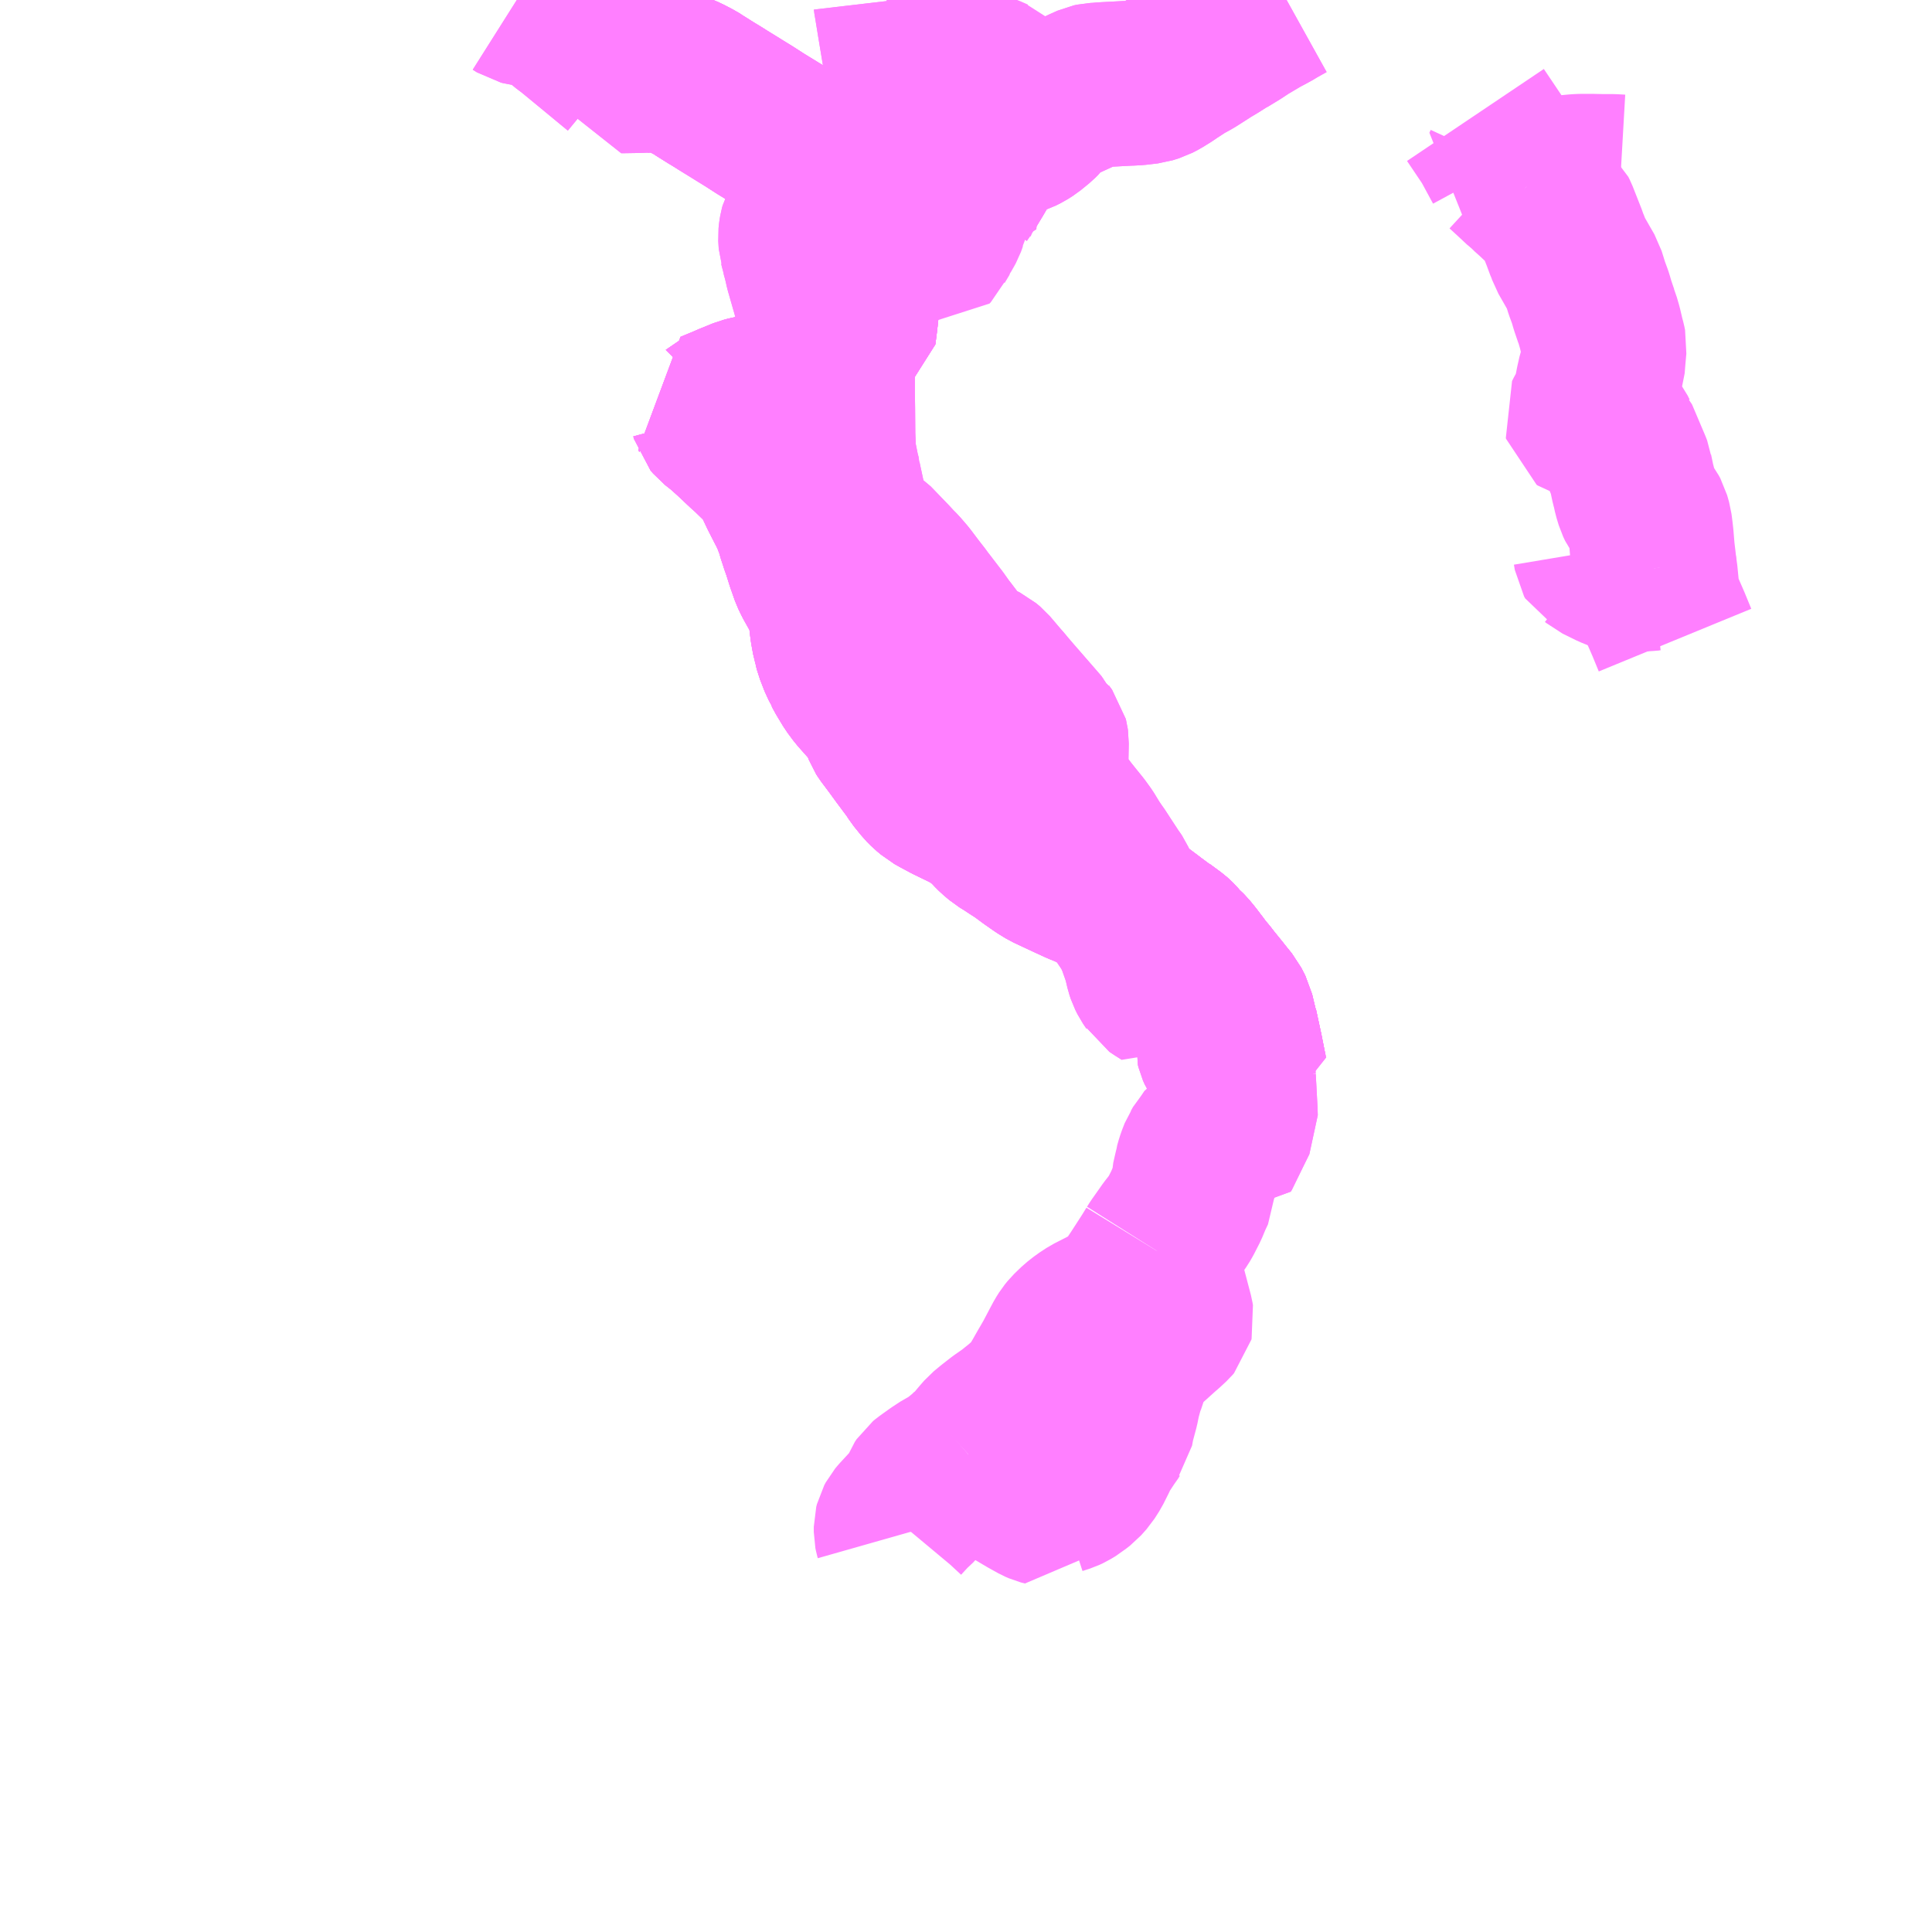 <?xml version="1.0" encoding="UTF-8"?>
<svg  xmlns="http://www.w3.org/2000/svg" xmlns:xlink="http://www.w3.org/1999/xlink" xmlns:go="http://purl.org/svgmap/profile" property="N07_001,N07_002,N07_003,N07_004,N07_005,N07_006,N07_007" viewBox="13631.836 -3629.883 8.789 8.789" go:dataArea="13631.8359375 -3629.8828125 8.7890625 8.7890625" >
<globalCoordinateSystem srsName="http://purl.org/crs/84" transform="matrix(100.0,0.0,0.0,-100.0,0.0,0.0)" />
<defs>
 <g id="p0" >
  <circle cx="0.0" cy="0.0" r="3" stroke="green" stroke-width="0.75" vector-effect="non-scaling-stroke" />
 </g>
</defs>
<g fill="none" fill-rule="evenodd" stroke="#FF00FF" stroke-width="0.75" opacity="0.5" vector-effect="non-scaling-stroke" stroke-linejoin="bevel" >
<path content="1,加賀温泉バス（株）,吉崎,10.0,0.5,0.5," xlink:title="1" d="M13635.704,-3629.074L13635.695,-3629.064L13635.581,-3628.96L13635.559,-3628.938"/>
<path content="1,加賀温泉バス（株）,吉崎,10.0,0.5,0.5," xlink:title="1" d="M13635.704,-3629.074L13635.716,-3629.087L13635.742,-3629.107L13635.75,-3629.114L13635.777,-3629.136L13635.841,-3629.188L13635.85,-3629.181L13635.875,-3629.166L13635.894,-3629.154L13635.936,-3629.13L13635.949,-3629.121L13635.963,-3629.113L13635.972,-3629.107"/>
<path content="1,加賀温泉バス（株）,吉崎,10.0,0.5,0.5," xlink:title="1" d="M13635.972,-3629.107L13635.963,-3629.096L13635.956,-3629.091L13635.919,-3629.06L13635.872,-3629.02L13635.855,-3629.008L13635.845,-3629.003L13635.834,-3628.999L13635.798,-3628.97L13635.784,-3628.959L13635.78,-3628.923L13635.771,-3628.841L13635.767,-3628.795L13635.765,-3628.781L13635.759,-3628.726L13635.753,-3628.668L13635.749,-3628.638L13635.746,-3628.607L13635.738,-3628.532L13635.736,-3628.514L13635.734,-3628.491L13635.729,-3628.444L13635.725,-3628.41L13635.722,-3628.387L13635.719,-3628.363L13635.697,-3628.349L13635.634,-3628.293L13635.618,-3628.277L13635.602,-3628.265L13635.478,-3628.153L13635.467,-3628.143L13635.461,-3628.138L13635.457,-3628.136L13635.442,-3628.127L13635.425,-3628.117L13635.385,-3628.099L13635.366,-3628.093L13635.346,-3628.089L13635.341,-3628.087L13635.279,-3628.077L13635.256,-3628.073L13635.241,-3628.07L13635.226,-3628.066L13635.222,-3628.065L13635.183,-3628.049L13635.163,-3628.041L13635.131,-3628.027L13635.13,-3628.026L13635.121,-3628.023L13635.075,-3628.004L13635.079,-3627.996L13635.082,-3627.985L13635.093,-3627.972L13635.117,-3627.953L13635.125,-3627.947L13635.151,-3627.924L13635.171,-3627.906L13635.238,-3627.843L13635.25,-3627.833L13635.323,-3627.762L13635.341,-3627.738L13635.357,-3627.713L13635.36,-3627.707L13635.367,-3627.693L13635.392,-3627.64L13635.418,-3627.589L13635.43,-3627.566L13635.445,-3627.535L13635.467,-3627.477L13635.472,-3627.457L13635.474,-3627.451L13635.481,-3627.43L13635.486,-3627.414L13635.496,-3627.386L13635.513,-3627.332L13635.533,-3627.275L13635.546,-3627.248L13635.588,-3627.173L13635.597,-3627.15L13635.609,-3627.118L13635.613,-3627.096L13635.616,-3627.076L13635.623,-3627.019L13635.631,-3626.975L13635.634,-3626.965L13635.638,-3626.952L13635.638,-3626.948L13635.643,-3626.928L13635.664,-3626.874L13635.673,-3626.857L13635.675,-3626.85L13635.682,-3626.838L13635.688,-3626.826L13635.72,-3626.773L13635.746,-3626.738L13635.785,-3626.694L13635.817,-3626.659L13635.821,-3626.653L13635.83,-3626.64L13635.845,-3626.612L13635.849,-3626.604L13635.854,-3626.59L13635.855,-3626.585L13635.858,-3626.581L13635.865,-3626.563L13635.872,-3626.552L13635.905,-3626.508L13635.919,-3626.489L13635.943,-3626.456L13635.987,-3626.397L13635.995,-3626.387L13636.012,-3626.36L13636.034,-3626.333L13636.045,-3626.319L13636.064,-3626.3L13636.081,-3626.286L13636.088,-3626.28L13636.113,-3626.266L13636.154,-3626.244L13636.195,-3626.224L13636.204,-3626.219L13636.221,-3626.212L13636.264,-3626.189L13636.314,-3626.154L13636.322,-3626.147L13636.335,-3626.136L13636.355,-3626.113L13636.371,-3626.097L13636.397,-3626.075L13636.42,-3626.061L13636.455,-3626.038L13636.477,-3626.024L13636.497,-3626.01L13636.513,-3625.998L13636.532,-3625.984L13636.575,-3625.954L13636.606,-3625.935L13636.698,-3625.892L13636.711,-3625.886L13636.748,-3625.869L13636.785,-3625.854L13636.8,-3625.846L13636.819,-3625.839L13636.833,-3625.833L13636.837,-3625.831L13636.84,-3625.829L13636.911,-3625.799L13636.953,-3625.77L13636.975,-3625.755L13637.005,-3625.733L13637.056,-3625.695L13637.073,-3625.682L13637.116,-3625.65L13637.119,-3625.649L13637.168,-3625.613L13637.178,-3625.604L13637.183,-3625.599L13637.19,-3625.591L13637.192,-3625.587L13637.196,-3625.581L13637.208,-3625.57L13637.225,-3625.555L13637.231,-3625.549L13637.254,-3625.521L13637.279,-3625.488L13637.287,-3625.478L13637.295,-3625.466L13637.321,-3625.435L13637.338,-3625.413L13637.381,-3625.36L13637.39,-3625.348L13637.392,-3625.346L13637.4,-3625.336L13637.404,-3625.331L13637.422,-3625.309L13637.44,-3625.274L13637.444,-3625.257L13637.454,-3625.215L13637.456,-3625.212L13637.48,-3625.101L13637.498,-3625.01"/>
<path content="1,加賀温泉バス（株）,吉崎,10.0,0.5,0.5," xlink:title="1" d="M13635.978,-3629.116L13635.972,-3629.107"/>
<path content="1,加賀温泉バス（株）,吉崎,10.0,0.5,0.5," xlink:title="1" d="M13635.978,-3629.116L13635.981,-3629.122L13635.986,-3629.128L13636.01,-3629.146L13636.017,-3629.151L13636.02,-3629.152L13636.049,-3629.171L13636.076,-3629.182L13636.087,-3629.187L13636.081,-3629.195L13636.074,-3629.208L13636.051,-3629.252L13636.049,-3629.257L13636.042,-3629.271L13636.033,-3629.295L13636.03,-3629.306L13636.023,-3629.323L13636.013,-3629.349L13636.01,-3629.356L13636.008,-3629.364L13635.998,-3629.396L13635.994,-3629.414L13635.989,-3629.437L13635.98,-3629.487L13635.975,-3629.511L13635.972,-3629.531L13635.963,-3629.575L13635.948,-3629.657L13635.932,-3629.753L13635.915,-3629.857L13635.913,-3629.866L13635.911,-3629.883"/>
<path content="1,加賀温泉バス（株）,吉崎,10.0,0.5,0.5," xlink:title="1" d="M13636.351,-3629.27L13636.318,-3629.204L13636.314,-3629.195L13636.289,-3629.144L13636.275,-3629.123L13636.266,-3629.107L13636.259,-3629.095L13636.227,-3629.042L13636.176,-3629.056L13636.156,-3629.063L13636.147,-3629.066L13636.116,-3629.075L13636.101,-3629.079L13636.069,-3629.089L13636.062,-3629.092L13636.055,-3629.095L13636.039,-3629.099L13636.035,-3629.101L13636.024,-3629.103L13635.991,-3629.112L13635.978,-3629.116"/>
<path content="1,加賀温泉バス（株）,吉崎,10.0,0.5,0.5," xlink:title="1" d="M13634.187,-3629.883L13634.206,-3629.871L13634.214,-3629.869L13634.221,-3629.868L13634.243,-3629.865L13634.276,-3629.862L13634.288,-3629.859L13634.298,-3629.857L13634.322,-3629.849L13634.336,-3629.842L13634.352,-3629.831L13634.359,-3629.826L13634.409,-3629.781L13634.441,-3629.757L13634.526,-3629.687L13634.658,-3629.578L13634.662,-3629.561L13634.673,-3629.561L13634.735,-3629.562L13634.738,-3629.562L13634.763,-3629.563L13634.817,-3629.566L13634.826,-3629.566L13634.827,-3629.566L13634.833,-3629.567L13634.847,-3629.566L13634.877,-3629.56L13634.878,-3629.559L13634.906,-3629.55L13634.918,-3629.545L13634.957,-3629.528L13634.988,-3629.512L13635.014,-3629.497L13635.019,-3629.493L13635.07,-3629.461L13635.103,-3629.441L13635.125,-3629.427L13635.164,-3629.403L13635.185,-3629.39L13635.201,-3629.38L13635.24,-3629.356L13635.265,-3629.34L13635.296,-3629.32L13635.371,-3629.274L13635.381,-3629.268L13635.387,-3629.263L13635.427,-3629.24L13635.452,-3629.224L13635.456,-3629.222L13635.483,-3629.206L13635.495,-3629.197L13635.563,-3629.154L13635.641,-3629.106L13635.664,-3629.092L13635.704,-3629.074"/>
<path content="1,加賀温泉バス（株）,山代大聖寺,10.0,0.5,0.5," xlink:title="1" d="M13635.559,-3628.938L13635.581,-3628.96L13635.695,-3629.064L13635.704,-3629.074"/>
<path content="1,加賀温泉バス（株）,山代大聖寺,10.0,0.5,0.5," xlink:title="1" d="M13635.704,-3629.074L13635.716,-3629.087L13635.742,-3629.107L13635.75,-3629.114L13635.777,-3629.136L13635.841,-3629.188L13635.85,-3629.181L13635.875,-3629.166L13635.894,-3629.154L13635.936,-3629.13L13635.949,-3629.121L13635.963,-3629.113L13635.972,-3629.107"/>
<path content="1,加賀温泉バス（株）,山代大聖寺,10.0,0.5,0.5," xlink:title="1" d="M13635.972,-3629.107L13635.963,-3629.096L13635.956,-3629.091L13635.919,-3629.06L13635.872,-3629.02L13635.855,-3629.008L13635.845,-3629.003L13635.834,-3628.999L13635.798,-3628.97L13635.784,-3628.959L13635.78,-3628.923L13635.771,-3628.841L13635.767,-3628.795L13635.765,-3628.781L13635.759,-3628.726L13635.753,-3628.668L13635.749,-3628.638L13635.746,-3628.607L13635.738,-3628.532L13635.736,-3628.514L13635.734,-3628.491L13635.729,-3628.444L13635.725,-3628.41L13635.722,-3628.387L13635.719,-3628.363L13635.697,-3628.349L13635.634,-3628.293L13635.618,-3628.277L13635.602,-3628.265L13635.478,-3628.153L13635.467,-3628.143L13635.461,-3628.138L13635.457,-3628.136L13635.442,-3628.127L13635.425,-3628.117L13635.385,-3628.099L13635.366,-3628.093L13635.346,-3628.089L13635.341,-3628.087L13635.279,-3628.077L13635.256,-3628.073L13635.241,-3628.07L13635.226,-3628.066L13635.222,-3628.065L13635.183,-3628.049L13635.163,-3628.041L13635.131,-3628.027L13635.13,-3628.026L13635.121,-3628.023L13635.075,-3628.004L13635.079,-3627.996L13635.082,-3627.985L13635.093,-3627.972L13635.117,-3627.953L13635.125,-3627.947L13635.151,-3627.924L13635.171,-3627.906L13635.238,-3627.843L13635.25,-3627.833L13635.323,-3627.762L13635.341,-3627.738L13635.357,-3627.713L13635.36,-3627.707L13635.367,-3627.693L13635.392,-3627.64L13635.418,-3627.589L13635.43,-3627.566L13635.445,-3627.535L13635.467,-3627.477L13635.472,-3627.457L13635.474,-3627.451L13635.481,-3627.43L13635.486,-3627.414L13635.496,-3627.386L13635.513,-3627.332L13635.533,-3627.275L13635.546,-3627.248L13635.588,-3627.173L13635.597,-3627.15L13635.609,-3627.118L13635.613,-3627.096L13635.616,-3627.076L13635.623,-3627.019L13635.631,-3626.975L13635.634,-3626.965L13635.638,-3626.952L13635.638,-3626.948L13635.643,-3626.928L13635.664,-3626.874L13635.673,-3626.857L13635.675,-3626.85L13635.682,-3626.838L13635.688,-3626.826L13635.72,-3626.773L13635.746,-3626.738L13635.785,-3626.694L13635.817,-3626.659L13635.821,-3626.653L13635.83,-3626.64L13635.845,-3626.612L13635.849,-3626.604L13635.854,-3626.59L13635.855,-3626.585L13635.858,-3626.581L13635.865,-3626.563L13635.872,-3626.552L13635.905,-3626.508L13635.919,-3626.489L13635.943,-3626.456L13635.987,-3626.397L13635.995,-3626.387L13636.012,-3626.36L13636.034,-3626.333L13636.045,-3626.319L13636.064,-3626.3L13636.081,-3626.286L13636.088,-3626.28L13636.113,-3626.266L13636.154,-3626.244L13636.195,-3626.224L13636.204,-3626.219L13636.221,-3626.212L13636.264,-3626.189L13636.314,-3626.154L13636.322,-3626.147L13636.335,-3626.136L13636.355,-3626.113L13636.371,-3626.097L13636.397,-3626.075L13636.42,-3626.061L13636.455,-3626.038L13636.477,-3626.024L13636.497,-3626.01L13636.513,-3625.998L13636.532,-3625.984L13636.575,-3625.954L13636.606,-3625.935L13636.698,-3625.892L13636.711,-3625.886L13636.748,-3625.869L13636.785,-3625.854L13636.8,-3625.846L13636.819,-3625.839L13636.833,-3625.833L13636.837,-3625.831L13636.84,-3625.829L13636.911,-3625.799L13636.953,-3625.77L13636.975,-3625.755L13637.005,-3625.733L13637.056,-3625.695L13637.073,-3625.682L13637.116,-3625.65L13637.119,-3625.649L13637.168,-3625.613L13637.178,-3625.604L13637.183,-3625.599L13637.19,-3625.591L13637.192,-3625.587L13637.196,-3625.581L13637.208,-3625.57L13637.225,-3625.555L13637.231,-3625.549L13637.254,-3625.521L13637.279,-3625.488L13637.287,-3625.478L13637.295,-3625.466L13637.321,-3625.435L13637.338,-3625.413L13637.381,-3625.36L13637.39,-3625.348L13637.392,-3625.346L13637.4,-3625.336L13637.404,-3625.331L13637.422,-3625.309L13637.44,-3625.274L13637.444,-3625.257L13637.454,-3625.215L13637.456,-3625.212L13637.48,-3625.101L13637.498,-3625.01"/>
<path content="1,加賀温泉バス（株）,山代大聖寺,10.0,0.5,0.5," xlink:title="1" d="M13636.351,-3629.27L13636.318,-3629.204L13636.314,-3629.195L13636.289,-3629.144L13636.275,-3629.123L13636.266,-3629.107L13636.259,-3629.095L13636.227,-3629.042L13636.176,-3629.056L13636.156,-3629.063L13636.147,-3629.066L13636.116,-3629.075L13636.101,-3629.079L13636.069,-3629.089L13636.062,-3629.092L13636.055,-3629.095L13636.039,-3629.099L13636.035,-3629.101L13636.024,-3629.103L13635.991,-3629.112L13635.978,-3629.116L13635.972,-3629.107"/>
<path content="1,加賀温泉バス（株）,山代大聖寺,10.0,0.5,0.5," xlink:title="1" d="M13634.187,-3629.883L13634.206,-3629.871L13634.214,-3629.869L13634.221,-3629.868L13634.243,-3629.865L13634.276,-3629.862L13634.288,-3629.859L13634.298,-3629.857L13634.322,-3629.849L13634.336,-3629.842L13634.352,-3629.831L13634.359,-3629.826L13634.409,-3629.781L13634.441,-3629.757L13634.526,-3629.687L13634.658,-3629.578L13634.662,-3629.561L13634.673,-3629.561L13634.735,-3629.562L13634.738,-3629.562L13634.763,-3629.563L13634.817,-3629.566L13634.826,-3629.566L13634.827,-3629.566L13634.833,-3629.567L13634.847,-3629.566L13634.877,-3629.56L13634.878,-3629.559L13634.906,-3629.55L13634.918,-3629.545L13634.957,-3629.528L13634.988,-3629.512L13635.014,-3629.497L13635.019,-3629.493L13635.07,-3629.461L13635.103,-3629.441L13635.125,-3629.427L13635.164,-3629.403L13635.185,-3629.39L13635.201,-3629.38L13635.24,-3629.356L13635.265,-3629.34L13635.296,-3629.32L13635.371,-3629.274L13635.381,-3629.268L13635.387,-3629.263L13635.427,-3629.24L13635.452,-3629.224L13635.456,-3629.222L13635.483,-3629.206L13635.495,-3629.197L13635.563,-3629.154L13635.641,-3629.106L13635.664,-3629.092L13635.704,-3629.074"/>
<path content="1,加賀温泉バス（株）,温泉山中,21.0,20.0,20.0," xlink:title="1" d="M13636.241,-3623.267L13636.22,-3623.249L13636.189,-3623.224L13636.177,-3623.215L13636.149,-3623.199L13636.145,-3623.197L13636.137,-3623.193L13636.102,-3623.17L13636.056,-3623.137L13636.045,-3623.128L13636.037,-3623.116L13636.027,-3623.09L13636.023,-3623.076L13636.017,-3623.062L13636.006,-3623.048L13635.971,-3623.015L13635.958,-3623.001L13635.933,-3622.974L13635.923,-3622.962L13635.916,-3622.949L13635.913,-3622.937L13635.913,-3622.914L13635.915,-3622.904L13635.917,-3622.897"/>
<path content="1,加賀温泉バス（株）,温泉山中,21.0,20.0,20.0," xlink:title="1" d="M13636.241,-3623.267L13636.242,-3623.266L13636.244,-3623.265L13636.313,-3623.208L13636.341,-3623.186L13636.379,-3623.159L13636.395,-3623.151L13636.423,-3623.133L13636.514,-3623.079L13636.559,-3623.054L13636.575,-3623.047L13636.594,-3623.042L13636.599,-3623.051L13636.613,-3623.07L13636.623,-3623.081L13636.632,-3623.088L13636.645,-3623.093L13636.679,-3623.104L13636.694,-3623.111L13636.719,-3623.126L13636.725,-3623.131L13636.747,-3623.148L13636.772,-3623.176L13636.793,-3623.209L13636.818,-3623.259L13636.828,-3623.282L13636.868,-3623.343L13636.876,-3623.353L13636.884,-3623.366L13636.89,-3623.374L13636.897,-3623.412L13636.916,-3623.483L13636.921,-3623.508L13636.922,-3623.515L13636.937,-3623.571L13636.943,-3623.588L13636.944,-3623.59L13636.966,-3623.656L13636.98,-3623.69L13636.991,-3623.713L13636.994,-3623.721L13637.007,-3623.736L13637.046,-3623.771L13637.118,-3623.836L13637.131,-3623.847L13637.159,-3623.873L13637.165,-3623.88L13637.166,-3623.884L13637.164,-3623.896L13637.134,-3624.01L13637.133,-3624.016L13637.11,-3624.093L13637.105,-3624.132L13637.101,-3624.175L13637.098,-3624.193"/>
<path content="1,加賀温泉バス（株）,温泉山中,21.0,20.0,20.0," xlink:title="1" d="M13637.098,-3624.193L13637.079,-3624.162L13637.074,-3624.154L13637.021,-3624.072L13636.978,-3624.008L13636.976,-3624.002L13636.962,-3623.978L13636.948,-3623.963L13636.931,-3623.953L13636.892,-3623.939L13636.863,-3623.923L13636.802,-3623.892L13636.77,-3623.871L13636.742,-3623.849L13636.711,-3623.819L13636.698,-3623.803L13636.686,-3623.784L13636.67,-3623.754L13636.639,-3623.695L13636.62,-3623.662L13636.61,-3623.645L13636.585,-3623.601L13636.559,-3623.557L13636.557,-3623.552L13636.532,-3623.523L13636.486,-3623.482L13636.44,-3623.445L13636.439,-3623.444L13636.393,-3623.412L13636.352,-3623.38L13636.323,-3623.356L13636.303,-3623.333L13636.277,-3623.302L13636.262,-3623.286L13636.241,-3623.267"/>
<path content="1,加賀温泉バス（株）,温泉山中,21.0,20.0,20.0," xlink:title="1" d="M13637.447,-3624.977L13637.45,-3624.924L13637.453,-3624.867L13637.455,-3624.83L13637.456,-3624.798L13637.425,-3624.735L13637.403,-3624.69L13637.399,-3624.68L13637.395,-3624.669L13637.39,-3624.661L13637.349,-3624.674L13637.332,-3624.68L13637.318,-3624.665L13637.308,-3624.647L13637.302,-3624.638L13637.29,-3624.607L13637.283,-3624.585L13637.282,-3624.581L13637.281,-3624.574L13637.276,-3624.554L13637.266,-3624.51L13637.265,-3624.473L13637.249,-3624.439L13637.232,-3624.398L13637.208,-3624.351L13637.197,-3624.332L13637.183,-3624.312L13637.158,-3624.28L13637.12,-3624.226L13637.11,-3624.212L13637.098,-3624.193"/>
<path content="1,加賀温泉バス（株）,温泉山中,21.0,20.0,20.0," xlink:title="1" d="M13637.447,-3624.977L13637.444,-3625.025L13637.408,-3625.068L13637.401,-3625.079L13637.386,-3625.102L13637.379,-3625.118L13637.376,-3625.13L13637.382,-3625.178L13637.379,-3625.23L13637.374,-3625.244L13637.365,-3625.26L13637.351,-3625.278L13637.332,-3625.301L13637.33,-3625.309L13637.326,-3625.326L13637.295,-3625.353L13637.268,-3625.396L13637.252,-3625.417L13637.241,-3625.426L13637.217,-3625.432L13637.208,-3625.433L13637.192,-3625.433L13637.183,-3625.43L13637.167,-3625.413L13637.139,-3625.379"/>
<path content="1,加賀温泉バス（株）,温泉山中,21.0,20.0,20.0," xlink:title="1" d="M13637.027,-3625.283L13637.066,-3625.309L13637.109,-3625.344L13637.132,-3625.372L13637.139,-3625.379"/>
<path content="1,加賀温泉バス（株）,温泉山中,21.0,20.0,20.0," xlink:title="1" d="M13637.139,-3625.379L13637.112,-3625.396L13637.103,-3625.402L13637.091,-3625.41L13637.088,-3625.415L13637.073,-3625.437L13637.063,-3625.457L13637.057,-3625.475L13637.049,-3625.509L13637.048,-3625.515L13637.041,-3625.537L13637.037,-3625.549L13637.018,-3625.603L13637.003,-3625.637L13636.986,-3625.669L13636.955,-3625.715L13636.936,-3625.749L13636.911,-3625.799"/>
<path content="1,加賀温泉バス（株）,温泉山中,21.0,20.0,20.0," xlink:title="1" d="M13636.911,-3625.799L13636.953,-3625.77L13636.975,-3625.755L13637.005,-3625.733L13637.056,-3625.695L13637.073,-3625.682L13637.116,-3625.65L13637.119,-3625.649L13637.168,-3625.613L13637.178,-3625.604L13637.183,-3625.599L13637.19,-3625.591L13637.192,-3625.587L13637.196,-3625.581L13637.208,-3625.57L13637.225,-3625.555L13637.231,-3625.549L13637.254,-3625.521L13637.279,-3625.488L13637.287,-3625.478L13637.295,-3625.466L13637.321,-3625.435L13637.338,-3625.413L13637.381,-3625.36L13637.39,-3625.348L13637.392,-3625.346L13637.4,-3625.336L13637.404,-3625.331L13637.422,-3625.309L13637.44,-3625.274L13637.444,-3625.257L13637.454,-3625.215L13637.456,-3625.212L13637.48,-3625.101L13637.498,-3625.01L13637.506,-3624.979L13637.457,-3624.98L13637.447,-3624.977"/>
<path content="1,加賀温泉バス（株）,温泉山中,21.0,20.0,20.0," xlink:title="1" d="M13636.911,-3625.799L13636.911,-3625.841L13636.906,-3625.863L13636.901,-3625.874L13636.895,-3625.883L13636.889,-3625.891L13636.853,-3625.946L13636.851,-3625.949L13636.825,-3625.989L13636.821,-3625.995L13636.815,-3626.003L13636.794,-3626.034L13636.766,-3626.08L13636.742,-3626.113L13636.712,-3626.15L13636.684,-3626.185L13636.652,-3626.228L13636.623,-3626.265L13636.614,-3626.273L13636.593,-3626.332L13636.596,-3626.382L13636.594,-3626.401L13636.595,-3626.455L13636.596,-3626.508L13636.595,-3626.515L13636.593,-3626.523L13636.579,-3626.542L13636.575,-3626.548L13636.572,-3626.55L13636.565,-3626.558L13636.563,-3626.562L13636.511,-3626.622L13636.437,-3626.707L13636.407,-3626.742L13636.393,-3626.759L13636.378,-3626.776L13636.327,-3626.836L13636.308,-3626.852L13636.278,-3626.867L13636.26,-3626.875L13636.244,-3626.884L13636.237,-3626.889L13636.207,-3626.913L13636.184,-3626.936L13636.182,-3626.941L13636.176,-3626.952L13636.138,-3627.002L13636.127,-3627.016L13636.119,-3627.027L13636.097,-3627.058L13636.054,-3627.114L13636.045,-3627.126L13636.036,-3627.137L13636.017,-3627.163L13635.992,-3627.195L13635.952,-3627.248L13635.922,-3627.283L13635.903,-3627.302L13635.88,-3627.327L13635.8,-3627.41L13635.797,-3627.412L13635.781,-3627.421L13635.759,-3627.431L13635.735,-3627.445L13635.723,-3627.455L13635.709,-3627.476L13635.704,-3627.486L13635.694,-3627.509L13635.691,-3627.521L13635.684,-3627.552L13635.674,-3627.598L13635.67,-3627.62L13635.652,-3627.704L13635.652,-3627.709L13635.645,-3627.736L13635.633,-3627.796L13635.627,-3627.828L13635.627,-3627.857L13635.625,-3627.904L13635.624,-3628.024L13635.623,-3628.087L13635.623,-3628.108L13635.623,-3628.154L13635.622,-3628.2L13635.623,-3628.244L13635.618,-3628.277"/>
<path content="1,加賀温泉バス（株）,温泉山中,21.0,20.0,20.0," xlink:title="1" d="M13635.618,-3628.277L13635.602,-3628.265L13635.478,-3628.153L13635.467,-3628.143L13635.461,-3628.138L13635.457,-3628.136L13635.442,-3628.127L13635.425,-3628.117L13635.385,-3628.099L13635.366,-3628.093L13635.346,-3628.089L13635.341,-3628.087L13635.279,-3628.077L13635.256,-3628.073L13635.241,-3628.07L13635.226,-3628.066L13635.222,-3628.065L13635.183,-3628.049L13635.163,-3628.041L13635.131,-3628.027L13635.13,-3628.026L13635.121,-3628.023L13635.075,-3628.004L13635.079,-3627.996L13635.082,-3627.985L13635.093,-3627.972L13635.117,-3627.953L13635.125,-3627.947L13635.151,-3627.924L13635.171,-3627.906L13635.238,-3627.843L13635.25,-3627.833L13635.323,-3627.762L13635.341,-3627.738L13635.357,-3627.713L13635.36,-3627.707L13635.367,-3627.693L13635.392,-3627.64L13635.418,-3627.589L13635.43,-3627.566L13635.445,-3627.535L13635.467,-3627.477L13635.472,-3627.457L13635.474,-3627.451L13635.481,-3627.43L13635.486,-3627.414L13635.496,-3627.386L13635.513,-3627.332L13635.533,-3627.275L13635.546,-3627.248L13635.588,-3627.173L13635.597,-3627.15L13635.609,-3627.118L13635.613,-3627.096L13635.616,-3627.076L13635.623,-3627.019L13635.631,-3626.975L13635.634,-3626.965L13635.638,-3626.952L13635.638,-3626.948L13635.643,-3626.928L13635.664,-3626.874L13635.673,-3626.857L13635.675,-3626.85L13635.682,-3626.838L13635.688,-3626.826L13635.72,-3626.773L13635.746,-3626.738L13635.785,-3626.694L13635.817,-3626.659L13635.821,-3626.653L13635.83,-3626.64L13635.845,-3626.612L13635.849,-3626.604L13635.854,-3626.59L13635.855,-3626.585L13635.858,-3626.581L13635.865,-3626.563L13635.872,-3626.552L13635.905,-3626.508L13635.919,-3626.489L13635.943,-3626.456L13635.987,-3626.397L13635.995,-3626.387L13636.012,-3626.36L13636.034,-3626.333L13636.045,-3626.319L13636.064,-3626.3L13636.081,-3626.286L13636.088,-3626.28L13636.113,-3626.266L13636.154,-3626.244L13636.195,-3626.224L13636.204,-3626.219L13636.221,-3626.212L13636.264,-3626.189L13636.314,-3626.154L13636.322,-3626.147L13636.335,-3626.136L13636.355,-3626.113L13636.371,-3626.097L13636.397,-3626.075L13636.42,-3626.061L13636.455,-3626.038L13636.477,-3626.024L13636.497,-3626.01L13636.513,-3625.998L13636.532,-3625.984L13636.575,-3625.954L13636.606,-3625.935L13636.698,-3625.892L13636.711,-3625.886L13636.748,-3625.869L13636.785,-3625.854L13636.8,-3625.846L13636.819,-3625.839L13636.833,-3625.833L13636.837,-3625.831L13636.84,-3625.829L13636.911,-3625.799"/>
<path content="1,加賀温泉バス（株）,温泉山中,21.0,20.0,20.0," xlink:title="1" d="M13635.618,-3628.277L13635.612,-3628.296L13635.61,-3628.305L13635.604,-3628.328L13635.581,-3628.407L13635.579,-3628.413L13635.577,-3628.42L13635.558,-3628.485L13635.547,-3628.522L13635.541,-3628.547L13635.508,-3628.662L13635.502,-3628.689L13635.496,-3628.713L13635.49,-3628.734L13635.489,-3628.742L13635.485,-3628.755L13635.483,-3628.764L13635.48,-3628.773L13635.478,-3628.808L13635.479,-3628.818L13635.48,-3628.826L13635.482,-3628.838L13635.485,-3628.849L13635.498,-3628.873L13635.514,-3628.892L13635.559,-3628.938L13635.581,-3628.96L13635.695,-3629.064L13635.704,-3629.074L13635.716,-3629.087L13635.742,-3629.107L13635.75,-3629.114L13635.777,-3629.136L13635.841,-3629.188L13635.85,-3629.181L13635.875,-3629.166L13635.894,-3629.154L13635.936,-3629.13L13635.949,-3629.121L13635.963,-3629.113L13635.972,-3629.107"/>
<path content="1,加賀温泉バス（株）,温泉山中,21.0,20.0,20.0," xlink:title="1" d="M13635.972,-3629.107L13635.963,-3629.096L13635.956,-3629.091L13635.919,-3629.06L13635.872,-3629.02L13635.855,-3629.008L13635.845,-3629.003L13635.834,-3628.999L13635.798,-3628.97L13635.784,-3628.959L13635.78,-3628.923L13635.771,-3628.841L13635.767,-3628.795L13635.765,-3628.781L13635.759,-3628.726L13635.753,-3628.668L13635.749,-3628.638L13635.746,-3628.607L13635.738,-3628.532L13635.736,-3628.514L13635.734,-3628.491L13635.729,-3628.444L13635.725,-3628.41L13635.722,-3628.387L13635.719,-3628.363L13635.697,-3628.349L13635.634,-3628.293L13635.618,-3628.277"/>
<path content="1,加賀温泉バス（株）,温泉山中,21.0,20.0,20.0," xlink:title="1" d="M13635.911,-3629.883L13635.913,-3629.866L13635.915,-3629.857L13635.932,-3629.753L13635.948,-3629.657L13635.963,-3629.575L13635.972,-3629.531L13635.989,-3629.536L13636.032,-3629.549L13636.067,-3629.559L13636.104,-3629.566L13636.115,-3629.566L13636.122,-3629.567L13636.153,-3629.568L13636.205,-3629.562L13636.249,-3629.556L13636.282,-3629.549L13636.284,-3629.548L13636.307,-3629.541L13636.327,-3629.534L13636.361,-3629.519L13636.379,-3629.513L13636.411,-3629.479L13636.394,-3629.462L13636.393,-3629.437L13636.392,-3629.398L13636.387,-3629.377L13636.385,-3629.369L13636.381,-3629.356L13636.38,-3629.35L13636.371,-3629.323L13636.369,-3629.315L13636.351,-3629.27L13636.318,-3629.204L13636.314,-3629.195L13636.289,-3629.144L13636.275,-3629.123L13636.266,-3629.107L13636.259,-3629.095L13636.227,-3629.042L13636.176,-3629.056L13636.156,-3629.063L13636.147,-3629.066L13636.116,-3629.075L13636.101,-3629.079L13636.069,-3629.089L13636.062,-3629.092L13636.055,-3629.095L13636.039,-3629.099L13636.035,-3629.101L13636.024,-3629.103L13635.991,-3629.112L13635.978,-3629.116L13635.972,-3629.107"/>
<path content="1,加賀温泉バス（株）,温泉特急,1.0,1.0,1.0," xlink:title="1" d="M13637.689,-3629.883L13637.662,-3629.868L13637.655,-3629.864L13637.637,-3629.854L13637.628,-3629.848L13637.599,-3629.832L13637.58,-3629.822L13637.572,-3629.818L13637.513,-3629.783L13637.504,-3629.778L13637.46,-3629.749L13637.409,-3629.718L13637.406,-3629.717L13637.36,-3629.688L13637.323,-3629.666L13637.319,-3629.663L13637.261,-3629.626L13637.249,-3629.619L13637.207,-3629.596L13637.186,-3629.581L13637.169,-3629.571L13637.148,-3629.556L13637.111,-3629.533L13637.088,-3629.521L13637.059,-3629.512L13637.008,-3629.506L13636.973,-3629.504L13636.967,-3629.504L13636.855,-3629.498L13636.835,-3629.496L13636.814,-3629.495L13636.8,-3629.492L13636.762,-3629.475L13636.754,-3629.471L13636.719,-3629.455L13636.662,-3629.429L13636.646,-3629.422L13636.614,-3629.406L13636.598,-3629.393L13636.595,-3629.39L13636.579,-3629.369L13636.566,-3629.352L13636.553,-3629.339L13636.515,-3629.308L13636.493,-3629.294L13636.471,-3629.283L13636.459,-3629.279L13636.432,-3629.271L13636.407,-3629.267L13636.38,-3629.267L13636.364,-3629.268L13636.351,-3629.27L13636.318,-3629.204L13636.314,-3629.195L13636.289,-3629.144L13636.275,-3629.123L13636.266,-3629.107L13636.259,-3629.095L13636.227,-3629.042L13636.176,-3629.056L13636.156,-3629.063L13636.147,-3629.066L13636.116,-3629.075L13636.101,-3629.079L13636.069,-3629.089L13636.062,-3629.092L13636.055,-3629.095L13636.039,-3629.099L13636.035,-3629.101L13636.024,-3629.103L13635.991,-3629.112L13635.978,-3629.116L13635.972,-3629.107L13635.963,-3629.096L13635.956,-3629.091L13635.919,-3629.06L13635.872,-3629.02L13635.855,-3629.008L13635.845,-3629.003L13635.834,-3628.999L13635.798,-3628.97L13635.784,-3628.959L13635.78,-3628.923L13635.771,-3628.841L13635.767,-3628.795L13635.765,-3628.781L13635.759,-3628.726L13635.753,-3628.668L13635.749,-3628.638L13635.746,-3628.607L13635.738,-3628.532L13635.736,-3628.514L13635.734,-3628.491L13635.729,-3628.444L13635.725,-3628.41L13635.722,-3628.387L13635.719,-3628.363L13635.697,-3628.349L13635.634,-3628.293L13635.618,-3628.277L13635.602,-3628.265L13635.478,-3628.153L13635.467,-3628.143L13635.461,-3628.138L13635.457,-3628.136L13635.442,-3628.127L13635.425,-3628.117L13635.385,-3628.099L13635.366,-3628.093L13635.346,-3628.089L13635.341,-3628.087L13635.279,-3628.077L13635.256,-3628.073L13635.241,-3628.07L13635.226,-3628.066L13635.222,-3628.065L13635.183,-3628.049L13635.163,-3628.041L13635.131,-3628.027L13635.13,-3628.026L13635.121,-3628.023L13635.075,-3628.004L13635.079,-3627.996L13635.082,-3627.985L13635.093,-3627.972L13635.117,-3627.953L13635.125,-3627.947L13635.151,-3627.924L13635.171,-3627.906L13635.238,-3627.843L13635.25,-3627.833L13635.323,-3627.762L13635.341,-3627.738L13635.357,-3627.713L13635.36,-3627.707L13635.367,-3627.693L13635.392,-3627.64L13635.418,-3627.589L13635.43,-3627.566L13635.445,-3627.535L13635.467,-3627.477L13635.472,-3627.457L13635.474,-3627.451L13635.481,-3627.43L13635.486,-3627.414L13635.496,-3627.386L13635.513,-3627.332L13635.533,-3627.275L13635.546,-3627.248L13635.588,-3627.173L13635.597,-3627.15L13635.609,-3627.118L13635.613,-3627.096L13635.616,-3627.076L13635.623,-3627.019L13635.631,-3626.975L13635.634,-3626.965L13635.638,-3626.952L13635.638,-3626.948L13635.643,-3626.928L13635.664,-3626.874L13635.673,-3626.857L13635.675,-3626.85L13635.682,-3626.838L13635.688,-3626.826L13635.72,-3626.773L13635.746,-3626.738L13635.785,-3626.694L13635.817,-3626.659L13635.821,-3626.653L13635.83,-3626.64L13635.845,-3626.612L13635.849,-3626.604L13635.854,-3626.59L13635.855,-3626.585L13635.858,-3626.581L13635.865,-3626.563L13635.872,-3626.552L13635.905,-3626.508L13635.919,-3626.489L13635.943,-3626.456L13635.987,-3626.397L13635.995,-3626.387L13636.012,-3626.36L13636.034,-3626.333L13636.045,-3626.319L13636.064,-3626.3L13636.081,-3626.286L13636.088,-3626.28L13636.113,-3626.266L13636.154,-3626.244L13636.195,-3626.224L13636.204,-3626.219L13636.221,-3626.212L13636.264,-3626.189L13636.314,-3626.154L13636.322,-3626.147L13636.335,-3626.136L13636.355,-3626.113L13636.371,-3626.097L13636.397,-3626.075L13636.42,-3626.061L13636.455,-3626.038L13636.477,-3626.024L13636.497,-3626.01L13636.513,-3625.998L13636.532,-3625.984L13636.575,-3625.954L13636.606,-3625.935L13636.698,-3625.892L13636.711,-3625.886L13636.748,-3625.869L13636.785,-3625.854L13636.8,-3625.846L13636.819,-3625.839L13636.833,-3625.833L13636.837,-3625.831L13636.84,-3625.829L13636.911,-3625.799L13636.953,-3625.77L13636.975,-3625.755L13637.005,-3625.733L13637.056,-3625.695L13637.073,-3625.682L13637.116,-3625.65L13637.119,-3625.649L13637.168,-3625.613L13637.178,-3625.604L13637.183,-3625.599L13637.19,-3625.591L13637.192,-3625.587L13637.196,-3625.581L13637.208,-3625.57L13637.225,-3625.555L13637.231,-3625.549L13637.254,-3625.521L13637.279,-3625.488L13637.287,-3625.478L13637.295,-3625.466L13637.321,-3625.435L13637.338,-3625.413L13637.381,-3625.36L13637.39,-3625.348L13637.392,-3625.346L13637.4,-3625.336L13637.404,-3625.331L13637.422,-3625.309L13637.44,-3625.274L13637.444,-3625.257L13637.454,-3625.215L13637.456,-3625.212L13637.48,-3625.101L13637.498,-3625.01"/>
<path content="3,（株）まちづくり加賀,キャンバス（山まわり）,16.0,16.0,16.0," xlink:title="3" d="M13637.447,-3624.977L13637.45,-3624.924L13637.453,-3624.867L13637.455,-3624.83L13637.456,-3624.798L13637.425,-3624.735L13637.403,-3624.69L13637.399,-3624.68L13637.395,-3624.669L13637.39,-3624.661L13637.349,-3624.674L13637.332,-3624.68L13637.339,-3624.686L13637.345,-3624.698L13637.352,-3624.708L13637.32,-3624.721"/>
<path content="3,（株）まちづくり加賀,キャンバス（山まわり）,16.0,16.0,16.0," xlink:title="3" d="M13637.447,-3624.977L13637.444,-3625.025L13637.408,-3625.068L13637.401,-3625.079L13637.386,-3625.102L13637.379,-3625.118L13637.376,-3625.13L13637.382,-3625.178L13637.379,-3625.23L13637.374,-3625.244L13637.365,-3625.26L13637.351,-3625.278L13637.332,-3625.301L13637.33,-3625.309L13637.326,-3625.326L13637.295,-3625.353L13637.268,-3625.396L13637.252,-3625.417L13637.241,-3625.426L13637.217,-3625.432L13637.208,-3625.433L13637.192,-3625.433L13637.183,-3625.43L13637.167,-3625.413L13637.139,-3625.379L13637.112,-3625.396L13637.103,-3625.402L13637.091,-3625.41L13637.088,-3625.415L13637.073,-3625.437L13637.063,-3625.457L13637.057,-3625.475L13637.049,-3625.509L13637.048,-3625.515L13637.041,-3625.537L13637.037,-3625.549L13637.018,-3625.603L13637.003,-3625.637L13636.986,-3625.669L13636.955,-3625.715L13636.936,-3625.749L13636.911,-3625.799"/>
<path content="3,（株）まちづくり加賀,キャンバス（山まわり）,16.0,16.0,16.0," xlink:title="3" d="M13636.911,-3625.799L13636.953,-3625.77L13636.975,-3625.755L13637.005,-3625.733L13637.056,-3625.695L13637.073,-3625.682L13637.116,-3625.65L13637.119,-3625.649L13637.168,-3625.613L13637.178,-3625.604L13637.183,-3625.599L13637.19,-3625.591L13637.192,-3625.587L13637.196,-3625.581L13637.208,-3625.57L13637.225,-3625.555L13637.231,-3625.549L13637.254,-3625.521L13637.279,-3625.488L13637.287,-3625.478L13637.295,-3625.466L13637.321,-3625.435L13637.338,-3625.413L13637.381,-3625.36L13637.39,-3625.348L13637.392,-3625.346L13637.4,-3625.336L13637.404,-3625.331L13637.422,-3625.309L13637.44,-3625.274L13637.444,-3625.257L13637.454,-3625.215L13637.456,-3625.212L13637.48,-3625.101L13637.498,-3625.01L13637.506,-3624.979L13637.457,-3624.98L13637.447,-3624.977"/>
<path content="3,（株）まちづくり加賀,キャンバス（山まわり）,16.0,16.0,16.0," xlink:title="3" d="M13635.618,-3628.277L13635.623,-3628.244L13635.622,-3628.2L13635.623,-3628.154L13635.623,-3628.108L13635.623,-3628.087L13635.624,-3628.024L13635.625,-3627.904L13635.627,-3627.857L13635.627,-3627.828L13635.633,-3627.796L13635.645,-3627.736L13635.652,-3627.709L13635.652,-3627.704L13635.67,-3627.62L13635.674,-3627.598L13635.684,-3627.552L13635.691,-3627.521L13635.694,-3627.509L13635.704,-3627.486L13635.709,-3627.476L13635.723,-3627.455L13635.735,-3627.445L13635.759,-3627.431L13635.781,-3627.421L13635.797,-3627.412L13635.8,-3627.41L13635.88,-3627.327L13635.903,-3627.302L13635.922,-3627.283L13635.952,-3627.248L13635.992,-3627.195L13636.017,-3627.163L13636.036,-3627.137L13636.045,-3627.126L13636.054,-3627.114L13636.097,-3627.058L13636.119,-3627.027L13636.127,-3627.016L13636.138,-3627.002L13636.176,-3626.952L13636.182,-3626.941L13636.184,-3626.936L13636.207,-3626.913L13636.237,-3626.889L13636.244,-3626.884L13636.26,-3626.875L13636.278,-3626.867L13636.308,-3626.852L13636.327,-3626.836L13636.378,-3626.776L13636.393,-3626.759L13636.407,-3626.742L13636.437,-3626.707L13636.511,-3626.622L13636.563,-3626.562L13636.565,-3626.558L13636.572,-3626.55L13636.575,-3626.548L13636.579,-3626.542L13636.593,-3626.523L13636.595,-3626.515L13636.596,-3626.508L13636.595,-3626.455L13636.594,-3626.401L13636.596,-3626.382L13636.593,-3626.332L13636.614,-3626.273L13636.623,-3626.265L13636.652,-3626.228L13636.684,-3626.185L13636.712,-3626.15L13636.742,-3626.113L13636.766,-3626.08L13636.794,-3626.034L13636.815,-3626.003L13636.821,-3625.995L13636.825,-3625.989L13636.851,-3625.949L13636.853,-3625.946L13636.889,-3625.891L13636.895,-3625.883L13636.901,-3625.874L13636.906,-3625.863L13636.911,-3625.841L13636.911,-3625.799"/>
<path content="3,（株）まちづくり加賀,キャンバス（山まわり）,16.0,16.0,16.0," xlink:title="3" d="M13635.618,-3628.277L13635.612,-3628.296L13635.61,-3628.305L13635.604,-3628.328L13635.581,-3628.407L13635.579,-3628.413L13635.577,-3628.42L13635.558,-3628.485L13635.547,-3628.522L13635.541,-3628.547L13635.508,-3628.662L13635.502,-3628.689L13635.496,-3628.713L13635.49,-3628.734L13635.489,-3628.742L13635.485,-3628.755L13635.483,-3628.764L13635.48,-3628.773L13635.478,-3628.808L13635.479,-3628.818L13635.48,-3628.826L13635.482,-3628.838L13635.485,-3628.849L13635.498,-3628.873L13635.514,-3628.892L13635.559,-3628.938L13635.581,-3628.96L13635.695,-3629.064L13635.704,-3629.074L13635.664,-3629.092L13635.641,-3629.106L13635.563,-3629.154L13635.495,-3629.197L13635.483,-3629.206L13635.456,-3629.222L13635.452,-3629.224L13635.427,-3629.24L13635.387,-3629.263L13635.381,-3629.268L13635.371,-3629.274L13635.296,-3629.32L13635.265,-3629.34L13635.24,-3629.356L13635.201,-3629.38L13635.185,-3629.39L13635.164,-3629.403L13635.125,-3629.427L13635.103,-3629.441L13635.07,-3629.461L13635.019,-3629.493L13635.014,-3629.497L13634.988,-3629.512L13634.957,-3629.528L13634.918,-3629.545L13634.906,-3629.55L13634.878,-3629.559L13634.877,-3629.56L13634.847,-3629.566L13634.833,-3629.567L13634.827,-3629.566L13634.826,-3629.566L13634.817,-3629.566L13634.763,-3629.563L13634.775,-3629.68L13634.778,-3629.707L13634.795,-3629.803L13634.805,-3629.842L13634.81,-3629.853L13634.818,-3629.87L13634.822,-3629.883"/>
<path content="3,（株）まちづくり加賀,キャンバス（山まわり）,16.0,16.0,16.0," xlink:title="3" d="M13637.689,-3629.883L13637.662,-3629.868L13637.655,-3629.864L13637.637,-3629.854L13637.628,-3629.848L13637.599,-3629.832L13637.58,-3629.822L13637.572,-3629.818L13637.513,-3629.783L13637.504,-3629.778L13637.46,-3629.749L13637.409,-3629.718L13637.406,-3629.717L13637.36,-3629.688L13637.323,-3629.666L13637.319,-3629.663L13637.261,-3629.626L13637.249,-3629.619L13637.207,-3629.596L13637.186,-3629.581L13637.169,-3629.571L13637.148,-3629.556L13637.111,-3629.533L13637.088,-3629.521L13637.059,-3629.512L13637.008,-3629.506L13636.973,-3629.504L13636.967,-3629.504L13636.855,-3629.498L13636.835,-3629.496L13636.814,-3629.495L13636.8,-3629.492L13636.762,-3629.475L13636.754,-3629.471L13636.719,-3629.455L13636.662,-3629.429L13636.646,-3629.422L13636.614,-3629.406L13636.598,-3629.393L13636.595,-3629.39L13636.579,-3629.369L13636.566,-3629.352L13636.553,-3629.339L13636.515,-3629.308L13636.493,-3629.294L13636.471,-3629.283L13636.459,-3629.279L13636.432,-3629.271L13636.407,-3629.267L13636.38,-3629.267L13636.364,-3629.268L13636.351,-3629.27L13636.318,-3629.204L13636.314,-3629.195L13636.289,-3629.144L13636.275,-3629.123L13636.266,-3629.107L13636.259,-3629.095L13636.227,-3629.042L13636.218,-3629.029L13636.211,-3629.017L13636.198,-3628.998L13636.191,-3628.979L13636.189,-3628.975L13636.189,-3628.964L13636.184,-3628.928L13636.181,-3628.906L13636.179,-3628.892L13636.156,-3628.899L13636.136,-3628.904L13636.137,-3628.899L13636.138,-3628.895L13636.135,-3628.884L13636.134,-3628.882L13636.132,-3628.876L13636.128,-3628.865L13636.122,-3628.854L13636.11,-3628.833L13636.107,-3628.829L13636.106,-3628.824L13636.085,-3628.789L13636.078,-3628.773L13636.072,-3628.767L13636.066,-3628.768L13636.029,-3628.772L13635.992,-3628.777L13635.968,-3628.778L13635.905,-3628.784L13635.885,-3628.785L13635.827,-3628.79L13635.767,-3628.795L13635.765,-3628.781L13635.759,-3628.726L13635.753,-3628.668L13635.749,-3628.638L13635.746,-3628.607L13635.738,-3628.532L13635.736,-3628.514L13635.734,-3628.491L13635.729,-3628.444L13635.725,-3628.41L13635.722,-3628.387L13635.719,-3628.363L13635.697,-3628.349L13635.634,-3628.293L13635.618,-3628.277"/>
<path content="4,加賀市,のりあいタクシー　のりあい号,999.9,999.9,999.9," xlink:title="4" d="M13634.822,-3629.883L13634.818,-3629.87L13634.81,-3629.853L13634.805,-3629.842L13634.795,-3629.803L13634.778,-3629.707L13634.775,-3629.68L13634.763,-3629.563L13634.817,-3629.566L13634.826,-3629.566L13634.827,-3629.566L13634.833,-3629.567L13634.847,-3629.566L13634.877,-3629.56L13634.878,-3629.559L13634.906,-3629.55L13634.918,-3629.545L13634.957,-3629.528L13634.988,-3629.512L13635.014,-3629.497L13635.019,-3629.493L13635.07,-3629.461L13635.103,-3629.441L13635.125,-3629.427L13635.164,-3629.403L13635.185,-3629.39L13635.201,-3629.38L13635.24,-3629.356L13635.265,-3629.34L13635.296,-3629.32L13635.371,-3629.274L13635.381,-3629.268L13635.387,-3629.263L13635.427,-3629.24L13635.452,-3629.224L13635.456,-3629.222L13635.483,-3629.206L13635.495,-3629.197L13635.563,-3629.154L13635.641,-3629.106L13635.664,-3629.092L13635.704,-3629.074L13635.716,-3629.087L13635.742,-3629.107L13635.75,-3629.114L13635.777,-3629.136L13635.841,-3629.188L13635.85,-3629.181L13635.875,-3629.166L13635.894,-3629.154L13635.936,-3629.13L13635.949,-3629.121L13635.963,-3629.113L13635.972,-3629.107L13635.978,-3629.116L13635.981,-3629.122L13635.986,-3629.128L13636.01,-3629.146L13636.017,-3629.151L13636.02,-3629.152L13636.049,-3629.171L13636.076,-3629.182L13636.087,-3629.187L13636.099,-3629.191L13636.109,-3629.195L13636.112,-3629.196"/>
<path content="4,加賀市,のりあいタクシー　のりあい号（東谷口地区）,999.9,999.9,999.9," xlink:title="4" d="M13639.362,-3627.298L13639.366,-3627.275L13639.374,-3627.194L13639.381,-3627.16L13639.386,-3627.142L13639.387,-3627.138L13639.396,-3627.113L13639.426,-3627.044L13639.456,-3626.971"/>
<path content="4,加賀市,のりあいタクシー　のりあい号（東谷口地区）,999.9,999.9,999.9," xlink:title="4" d="M13639.088,-3627.383L13639.093,-3627.376L13639.097,-3627.352L13639.102,-3627.343L13639.104,-3627.342L13639.11,-3627.337L13639.171,-3627.307L13639.213,-3627.29L13639.22,-3627.287L13639.284,-3627.292L13639.304,-3627.294L13639.336,-3627.296L13639.344,-3627.297L13639.362,-3627.298"/>
<path content="4,加賀市,のりあいタクシー　のりあい号（東谷口地区）,999.9,999.9,999.9," xlink:title="4" d="M13638.78,-3629.034L13638.79,-3629.024L13638.794,-3629.019L13638.822,-3628.994L13638.878,-3628.941L13638.893,-3628.926L13638.895,-3628.923L13638.908,-3628.911L13638.914,-3628.899L13638.955,-3628.795L13638.96,-3628.779L13638.97,-3628.756L13638.978,-3628.733L13639.014,-3628.67L13639.037,-3628.63L13639.055,-3628.572L13639.069,-3628.534L13639.072,-3628.525L13639.081,-3628.494L13639.097,-3628.447L13639.101,-3628.438L13639.103,-3628.43L13639.114,-3628.392L13639.125,-3628.345L13639.131,-3628.323L13639.134,-3628.308L13639.129,-3628.252L13639.126,-3628.214L13639.114,-3628.177L13639.105,-3628.137L13639.101,-3628.116L13639.094,-3628.083L13639.089,-3628.065L13639.083,-3628.043L13639.067,-3628.013L13639.058,-3627.998L13639.05,-3627.982L13639.051,-3627.978L13639.055,-3627.975L13639.064,-3627.973L13639.131,-3627.956L13639.144,-3627.952L13639.158,-3627.943L13639.178,-3627.916L13639.187,-3627.898L13639.188,-3627.897L13639.247,-3627.758L13639.252,-3627.745L13639.253,-3627.738L13639.265,-3627.681L13639.27,-3627.663L13639.276,-3627.635L13639.286,-3627.602L13639.295,-3627.583L13639.325,-3627.542L13639.332,-3627.529L13639.341,-3627.497L13639.345,-3627.466L13639.348,-3627.439L13639.353,-3627.378L13639.359,-3627.328L13639.362,-3627.298"/>
<path content="4,加賀市,のりあいタクシー　のりあい号（東谷口地区）,999.9,999.9,999.9," xlink:title="4" d="M13638.78,-3629.034L13638.792,-3629.041L13638.826,-3629.057L13638.837,-3629.06L13638.852,-3629.064L13638.886,-3629.068L13638.902,-3629.068L13638.935,-3629.072L13638.977,-3629.077L13639.009,-3629.08L13639.03,-3629.081L13639.053,-3629.081L13639.078,-3629.081L13639.125,-3629.08L13639.173,-3629.08L13639.208,-3629.078"/>
<path content="4,加賀市,のりあいタクシー　のりあい号（東谷口地区）,999.9,999.9,999.9," xlink:title="4" d="M13638.548,-3629.36L13638.626,-3629.244L13638.685,-3629.135L13638.679,-3629.122L13638.684,-3629.12L13638.734,-3629.074L13638.766,-3629.044L13638.78,-3629.034"/>
</g>
</svg>
